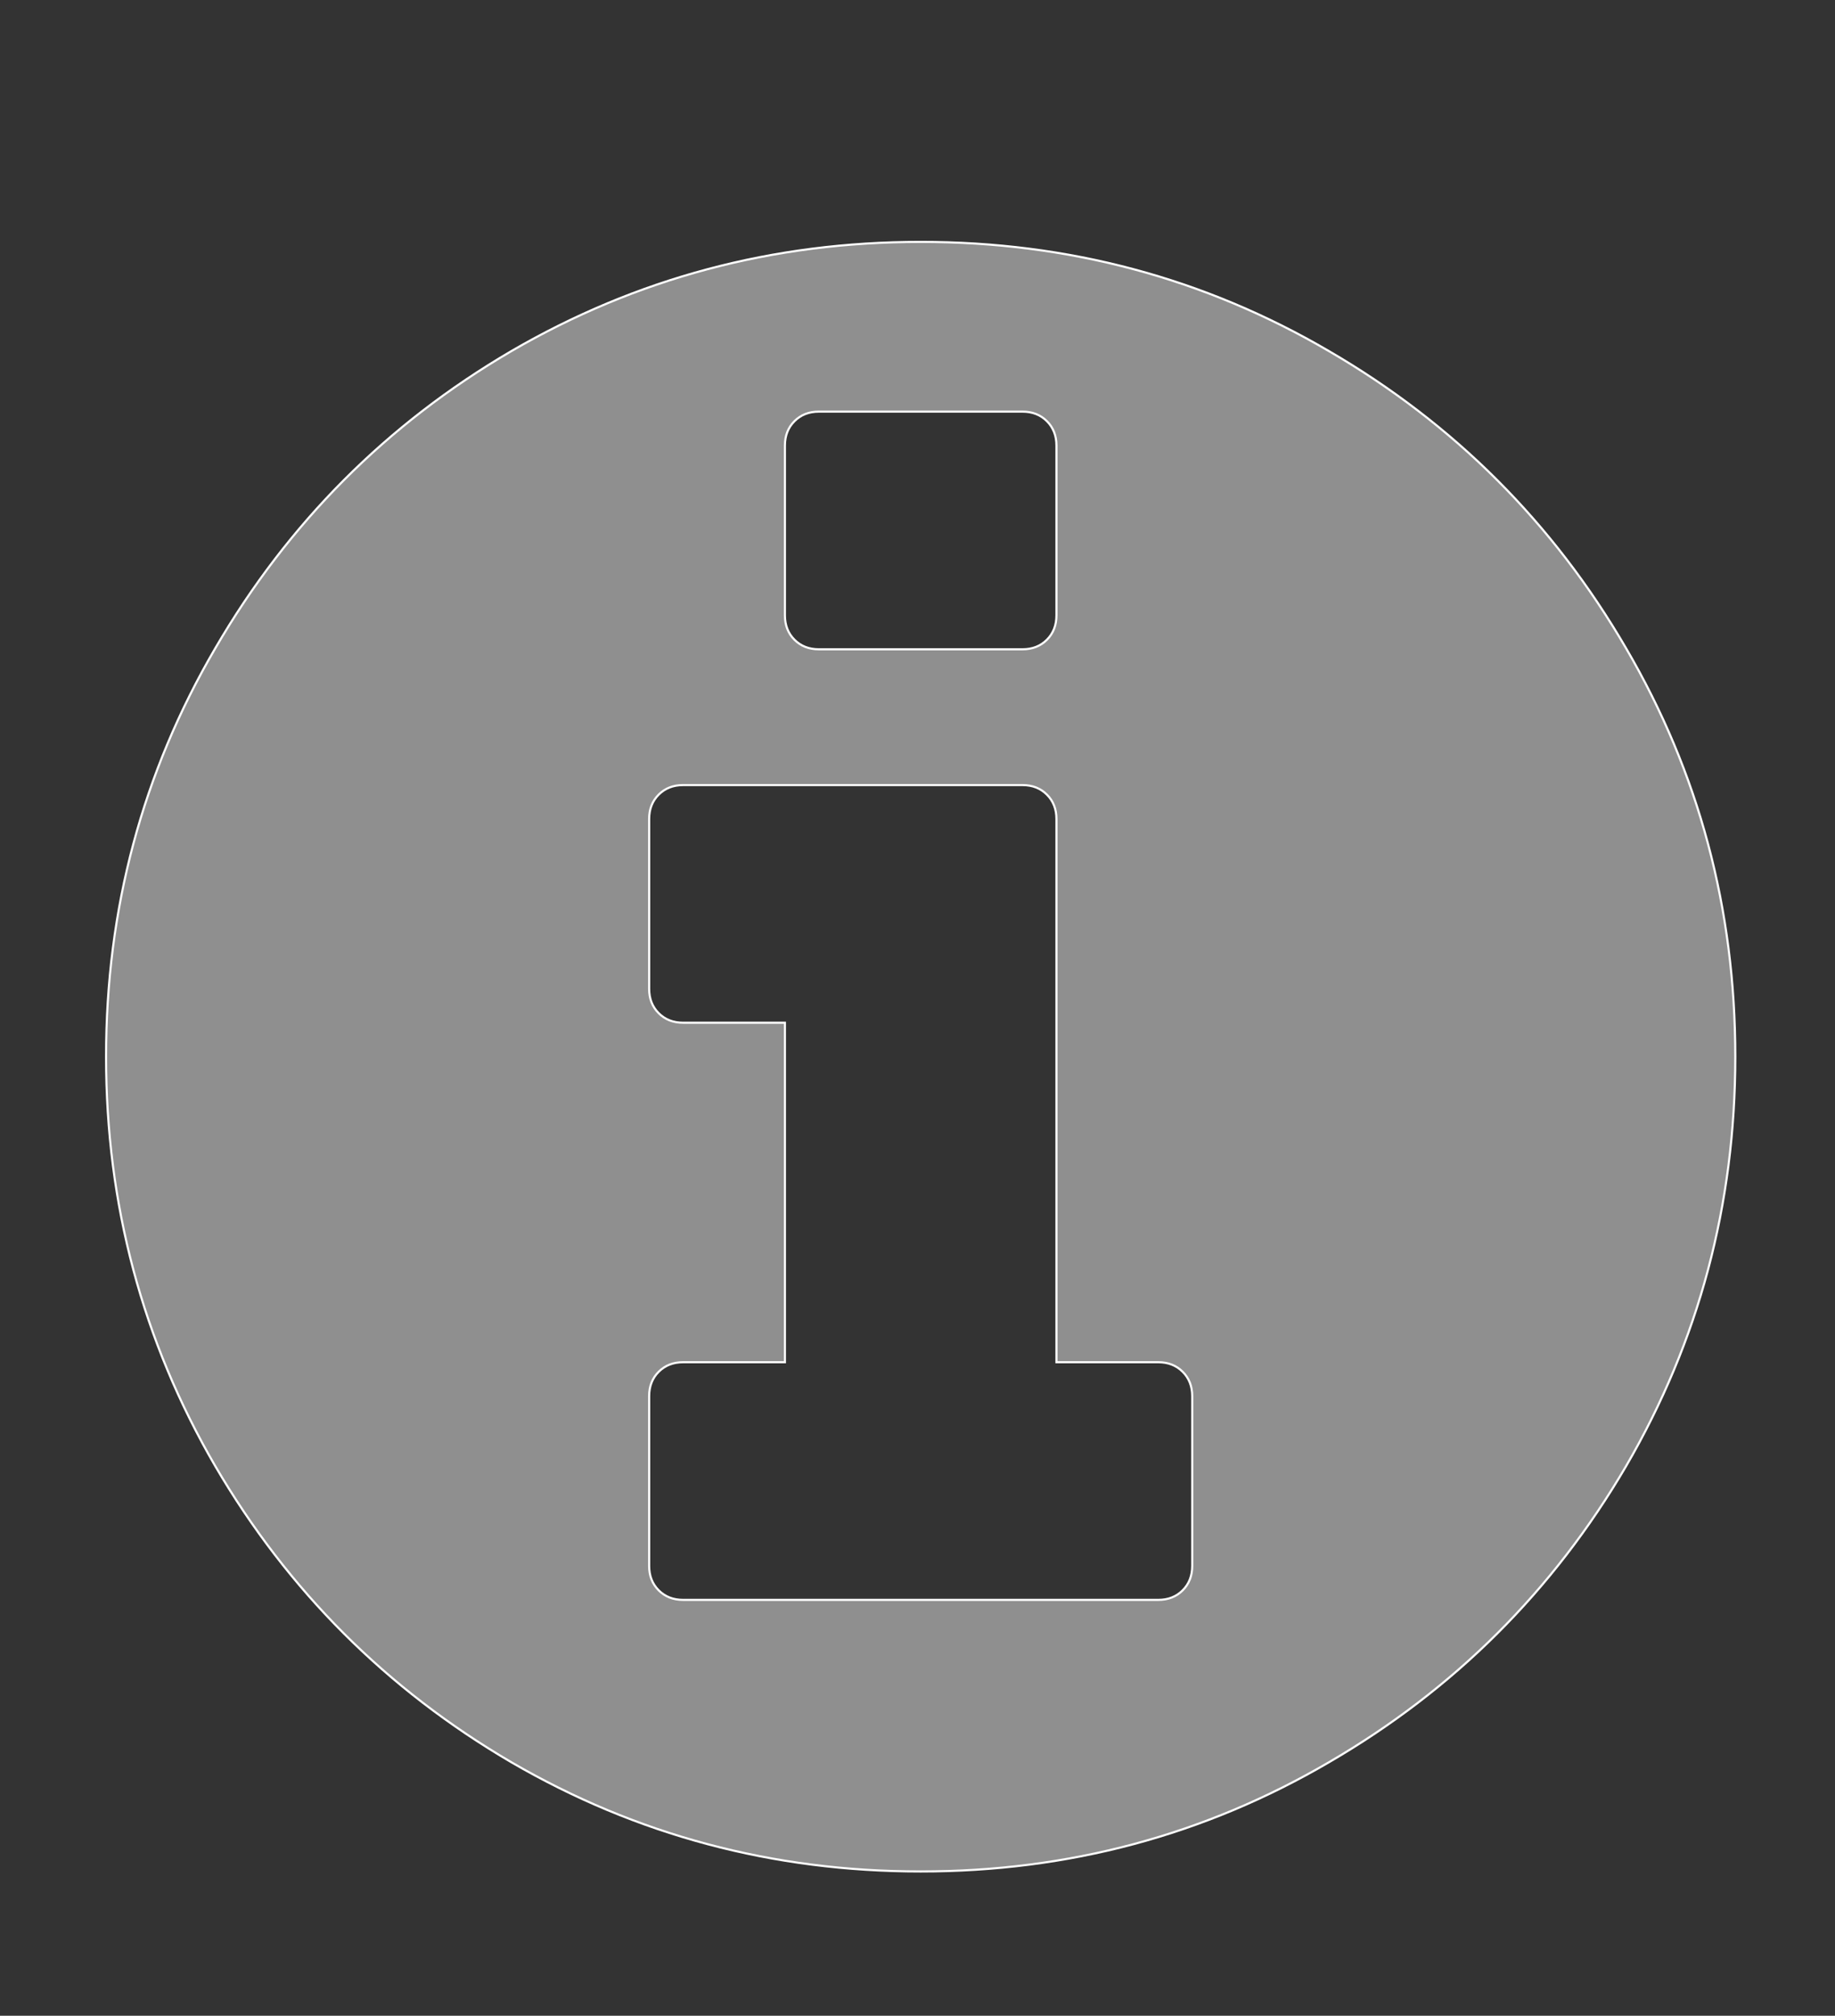 
<svg width='1730px' height='1900px' xmlns='http://www.w3.org/2000/svg' version='1.1'>

 <rect width="100%" height="100%" fill="#333333" stroke="none"/>

 <!-- make sure glyph is visible within svg window -->
 <g fill-rule='nonzero'  transform='translate(100 1636)'>

  <!-- draw actual outline using lines and Bezier curves-->
  <path fill='white' stroke='white' fill-opacity='0.45'  stroke-width='2'  d='
 M 1024,-160
 L 1024,-320
 Q 1024,-334 1015,-343
 Q 1006,-352 992,-352
 L 896,-352
 L 896,-864
 Q 896,-878 887,-887
 Q 878,-896 864,-896
 L 544,-896
 Q 530,-896 521,-887
 Q 512,-878 512,-864
 L 512,-704
 Q 512,-690 521,-681
 Q 530,-672 544,-672
 L 640,-672
 L 640,-352
 L 544,-352
 Q 530,-352 521,-343
 Q 512,-334 512,-320
 L 512,-160
 Q 512,-146 521,-137
 Q 530,-128 544,-128
 L 992,-128
 Q 1006,-128 1015,-137
 Q 1024,-146 1024,-160
 Z

 M 896,-1056
 L 896,-1216
 Q 896,-1230 887,-1239
 Q 878,-1248 864,-1248
 L 672,-1248
 Q 658,-1248 649,-1239
 Q 640,-1230 640,-1216
 L 640,-1056
 Q 640,-1042 649,-1033
 Q 658,-1024 672,-1024
 L 864,-1024
 Q 878,-1024 887,-1033
 Q 896,-1042 896,-1056
 Z

 M 1536,-849
 M 1536,-640
 Q 1536,-431 1433,-254
 Q 1330,-78 1153,25
 Q 977,128 768,128
 Q 559,128 382,25
 Q 206,-78 103,-254
 Q 0,-431 0,-640
 Q 0,-849 103,-1025
 Q 206,-1202 382,-1305
 Q 559,-1408 768,-1408
 Q 977,-1408 1153,-1305
 Q 1330,-1202 1433,-1025
 Q 1536,-849 1536,-640
 Z

  '/>
 </g>
</svg>
